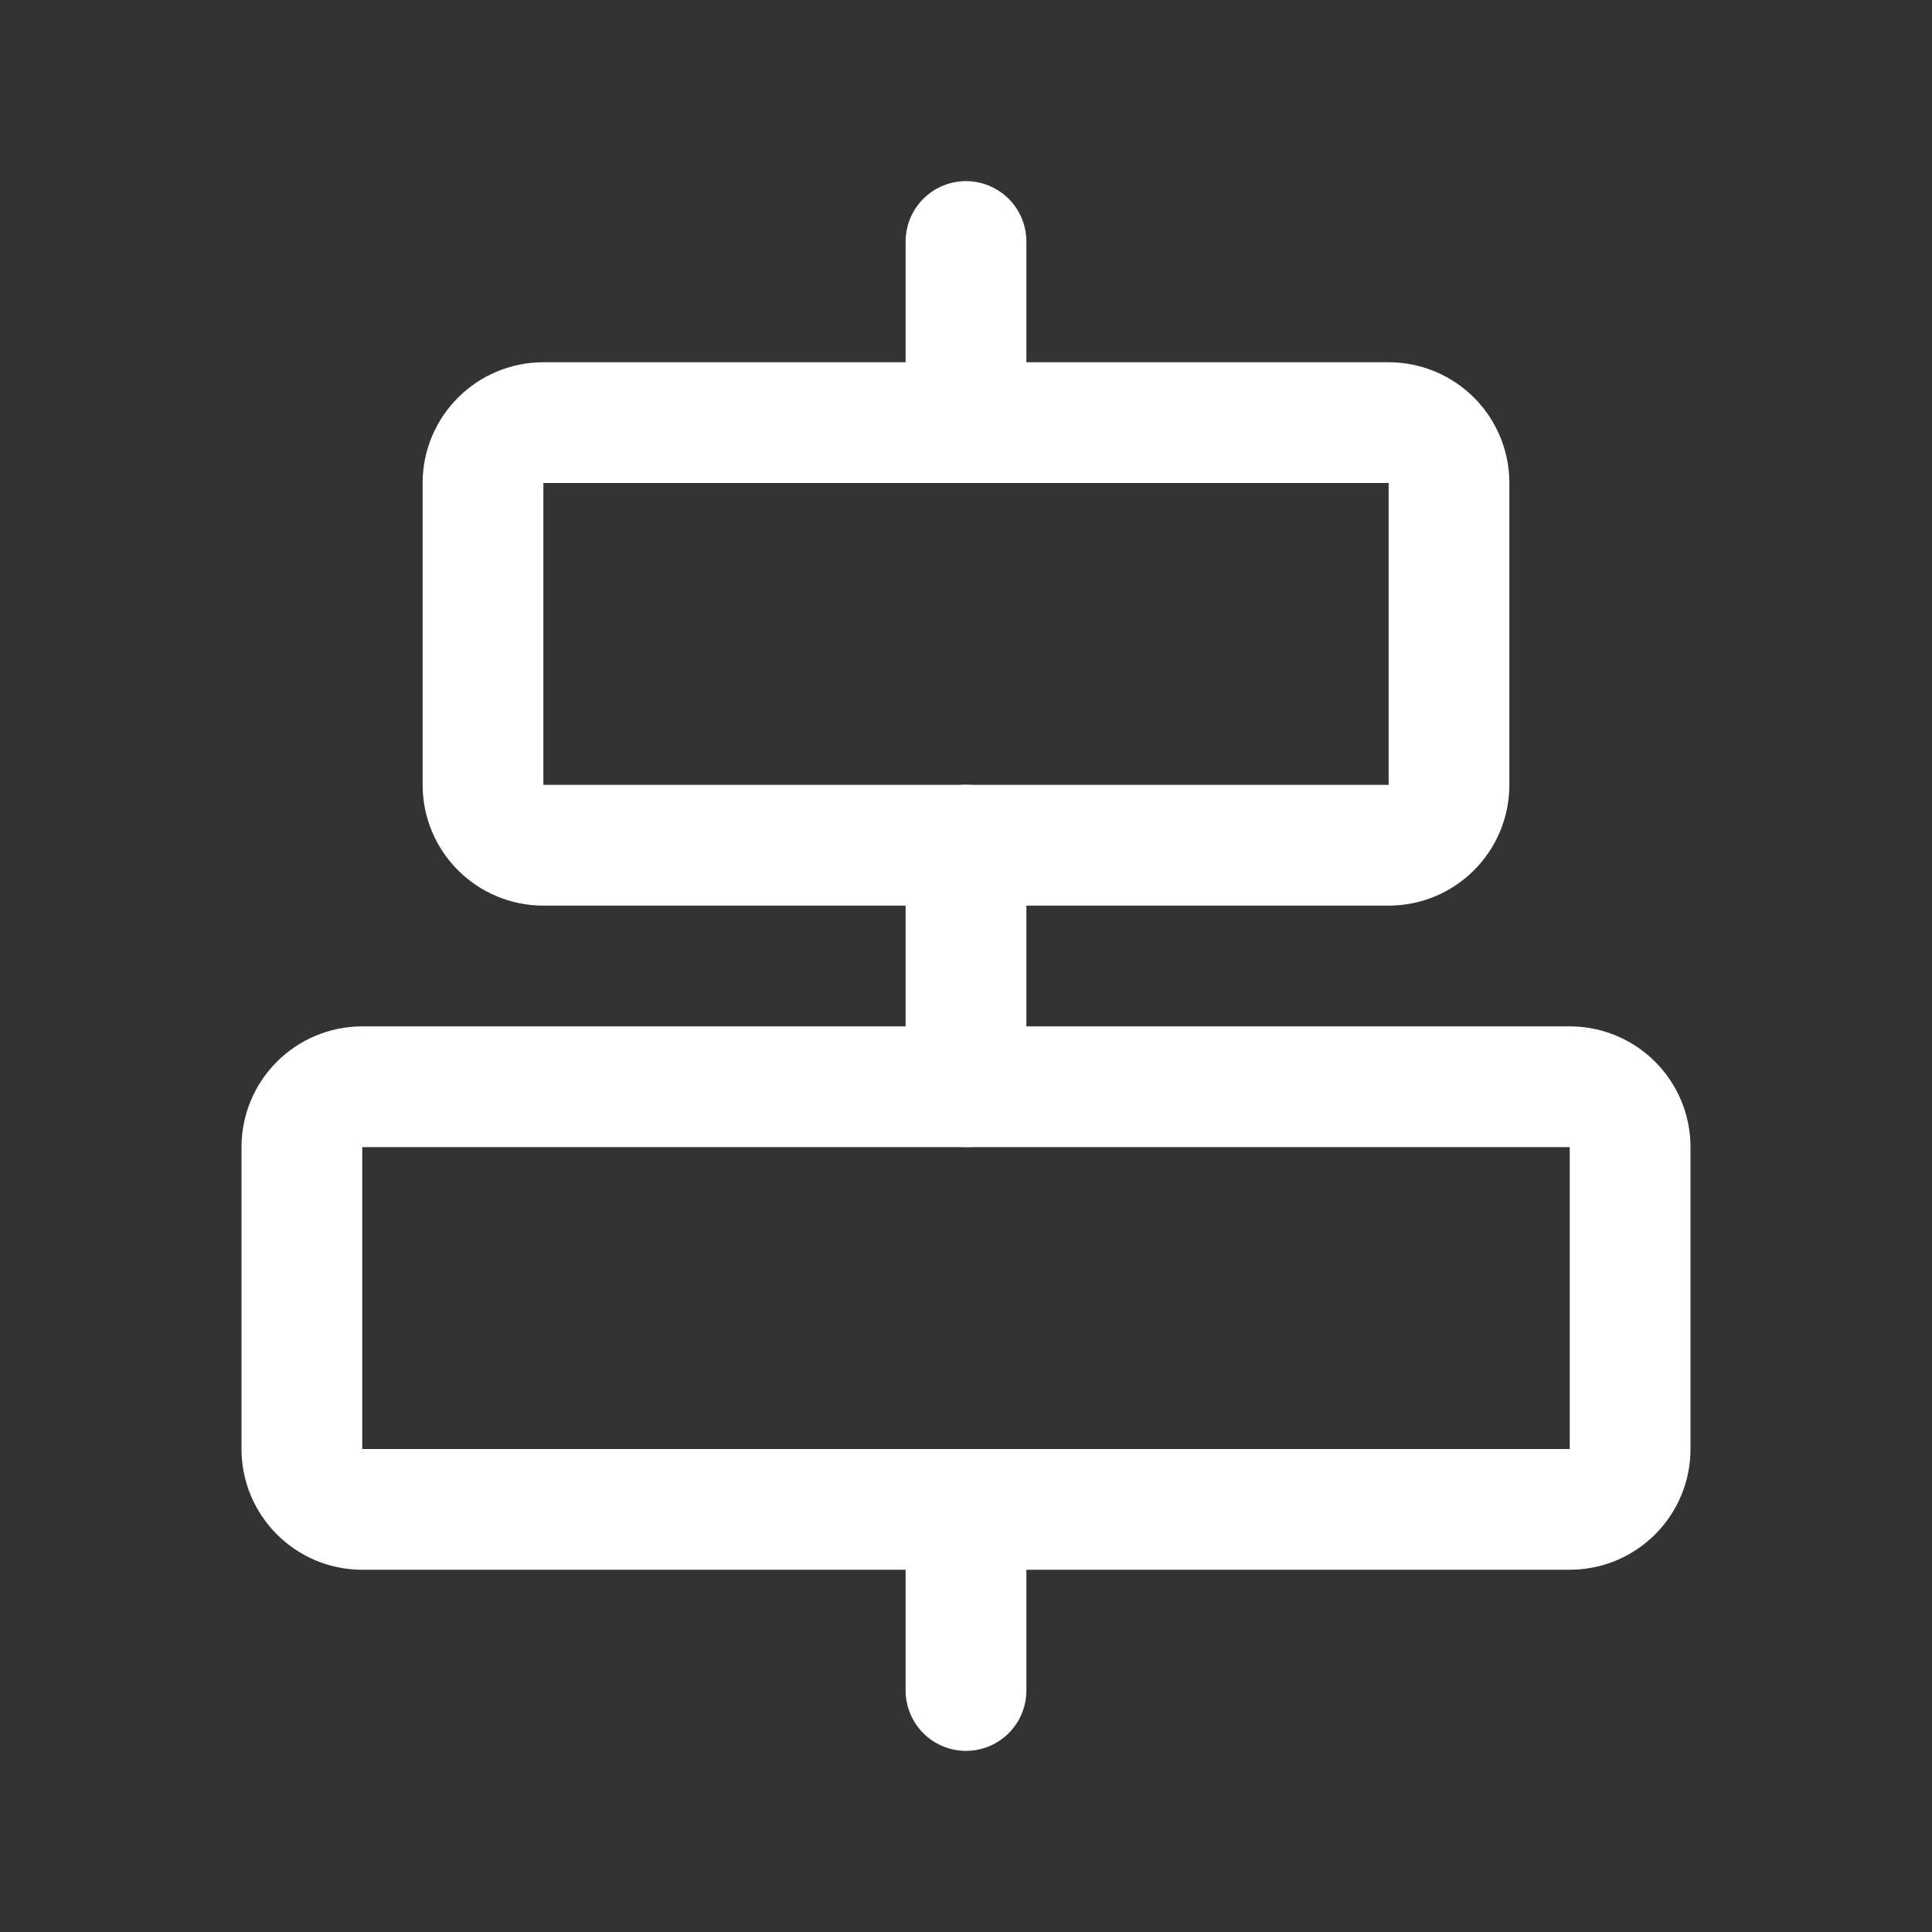 <svg width="24" height="24" viewBox="0 0 24 24" fill="none" xmlns="http://www.w3.org/2000/svg">
<rect x="0" y="0" width="24" height="24" fill="#333333" stroke="none"/>
<path d="M12 3V5.25" stroke="white" stroke-width="1.5" stroke-linecap="round" stroke-linejoin="round"/>
<path d="M12 18.75V21" stroke="white" stroke-width="1.5" stroke-linecap="round" stroke-linejoin="round"/>
<path d="M12 10.499V13.499" stroke="white" stroke-width="1.5" stroke-linecap="round" stroke-linejoin="round"/>
<path d="M17.25 5.25H6.75C6.336 5.25 6 5.586 6 6V9.75C6 10.164 6.336 10.5 6.75 10.5H17.25C17.664 10.5 18 10.164 18 9.75V6C18 5.586 17.664 5.25 17.25 5.25Z" stroke="white" stroke-width="1.5" stroke-linecap="round" stroke-linejoin="round"/>
<path d="M19.5 13.5H4.5C4.086 13.5 3.75 13.836 3.75 14.25V18C3.75 18.414 4.086 18.75 4.5 18.75H19.5C19.914 18.75 20.25 18.414 20.25 18V14.25C20.25 13.836 19.914 13.5 19.5 13.5Z" stroke="white" stroke-width="1.5" stroke-linecap="round" stroke-linejoin="round"/>
</svg>
